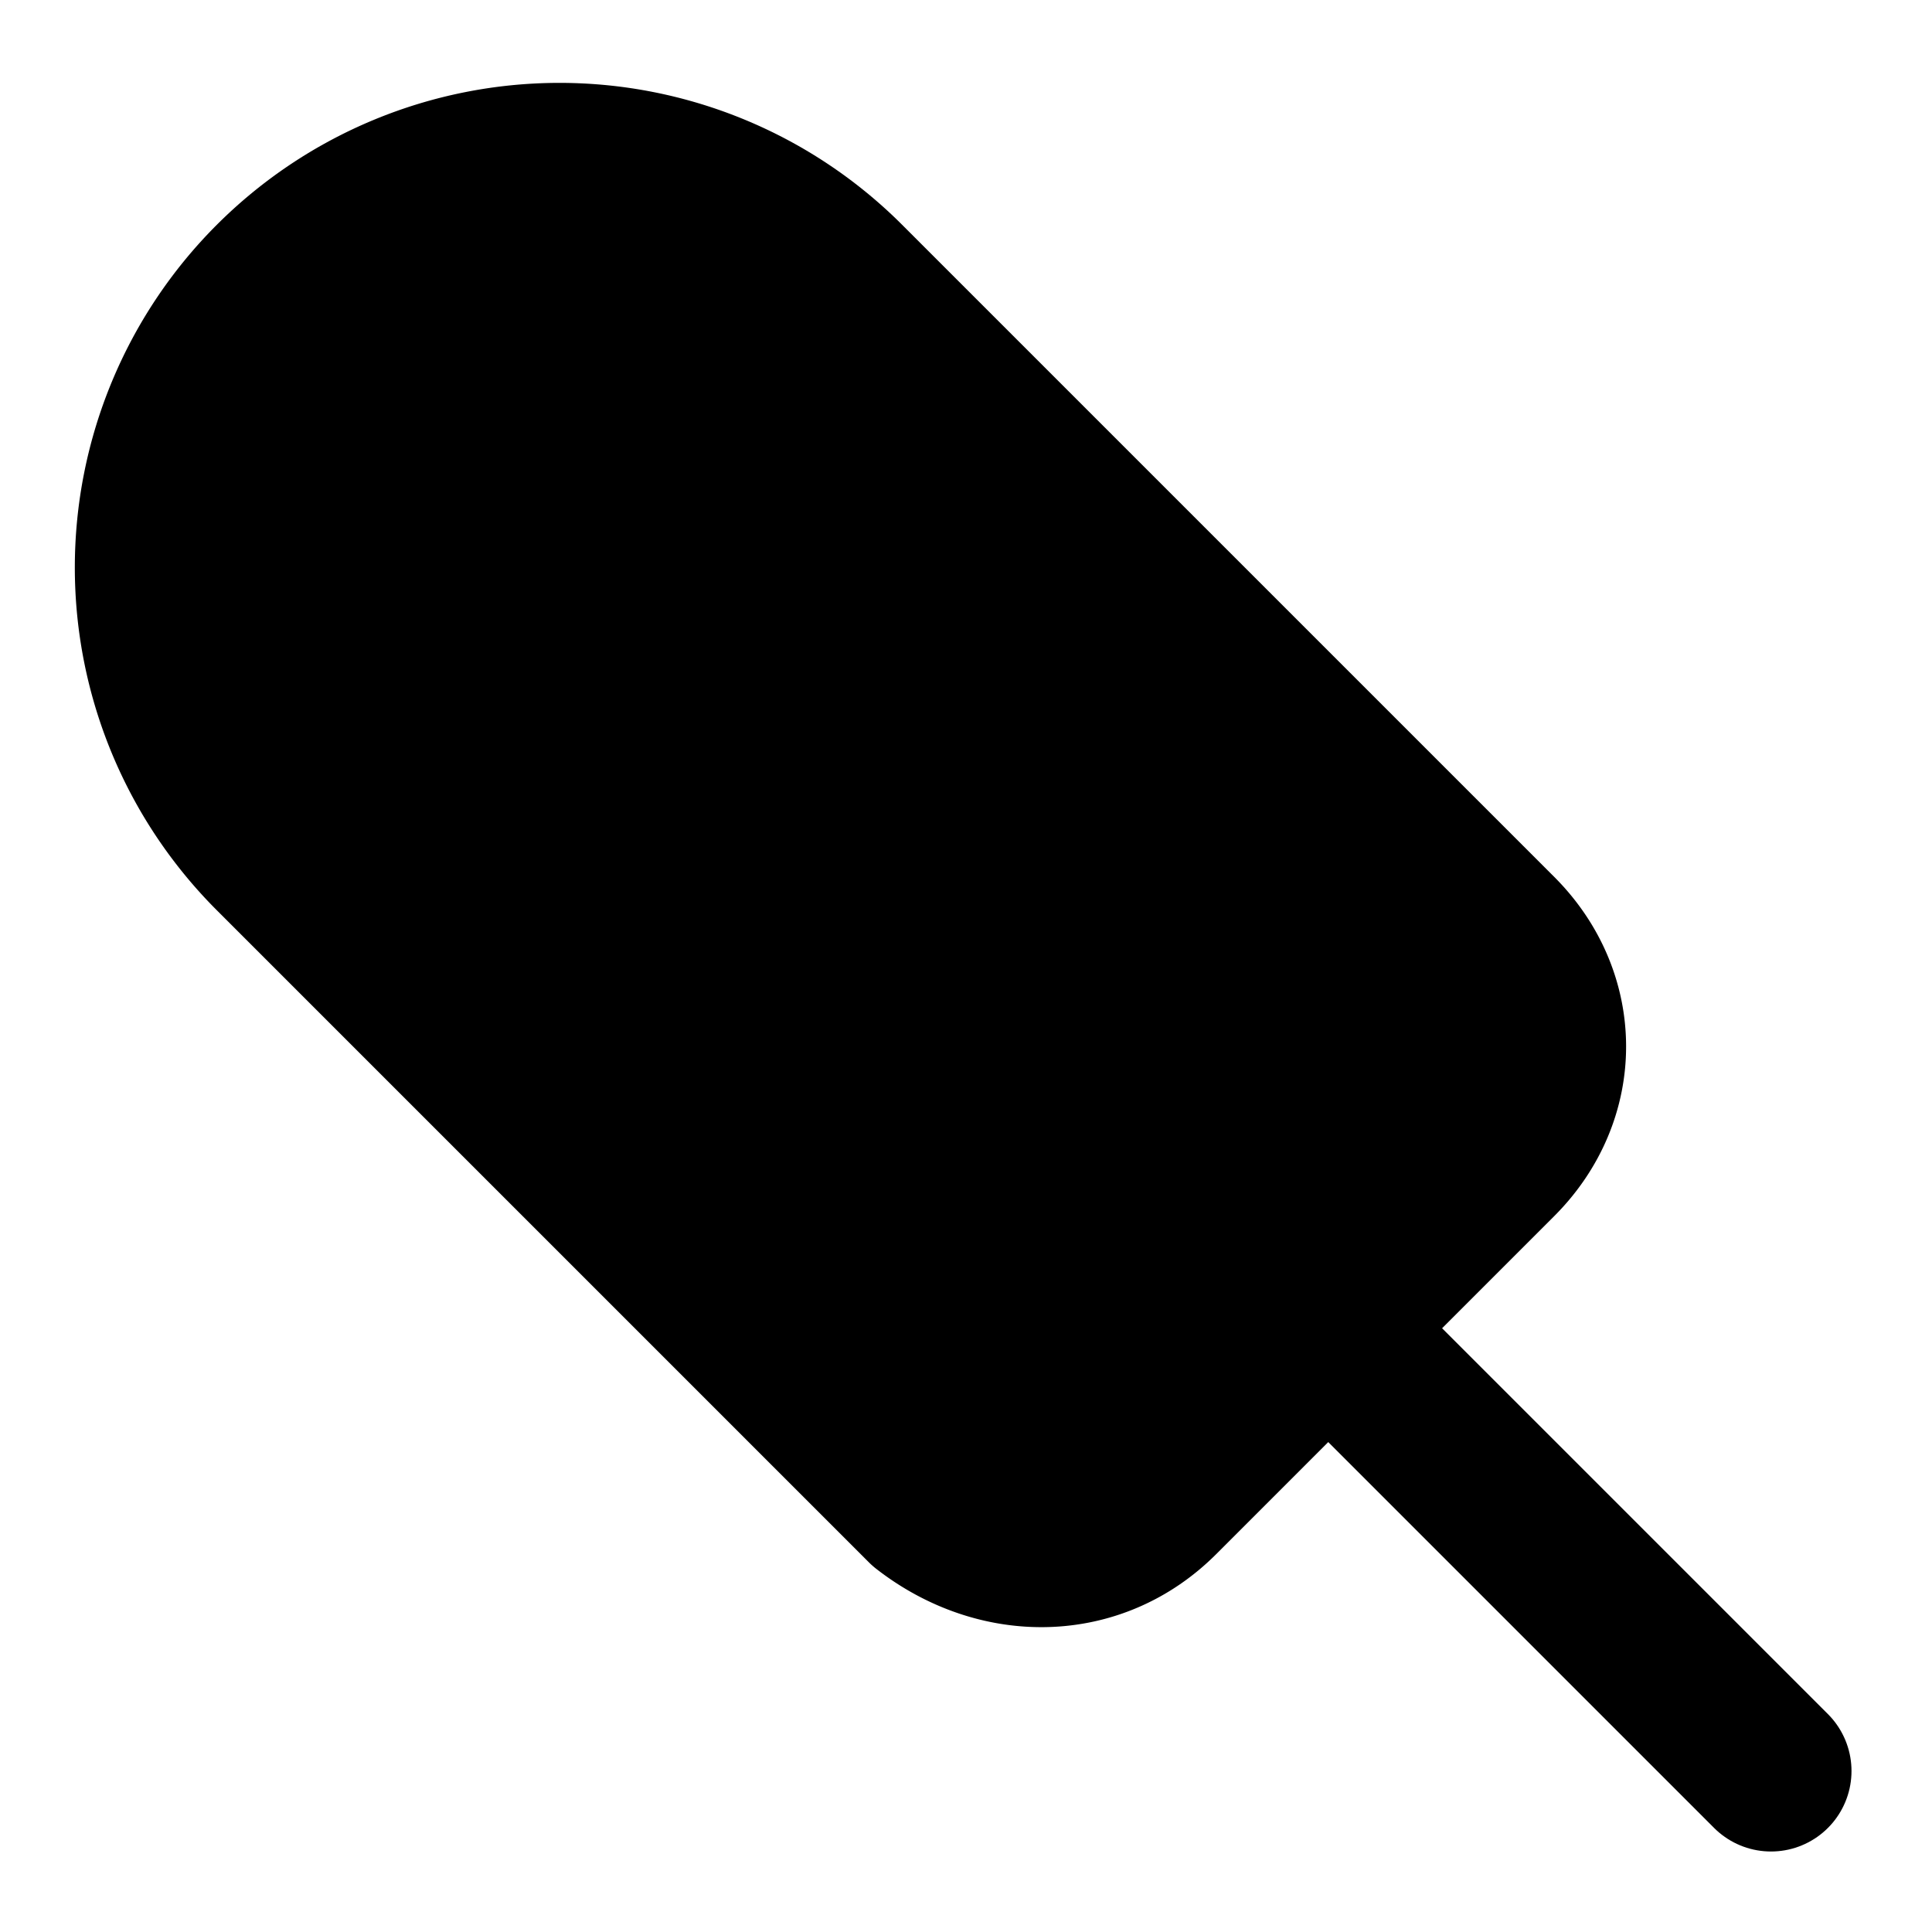 <!-- @license lucide-static v0.396.0 - ISC -->
<svg
    xmlns="http://www.w3.org/2000/svg"
    class="lucide lucide-popsicle"
    width="24"
    height="24"
    viewBox="0 0 24 24"
    fill="currentColor"
    stroke="currentColor"
    stroke-width="2"
    stroke-linecap="round"
    stroke-linejoin="round"
>
    <path
        vector-effect="non-scaling-stroke"
        d="M18.6 14.4c.8-.8.8-2 0-2.8l-8.1-8.1a4.95 4.95 0 1 0-7.1 7.1l8.1 8.1c.9.7 2.1.7 2.9-.1Z"
    />
    <path vector-effect="non-scaling-stroke" d="m22 22-5.5-5.5" />
</svg>
